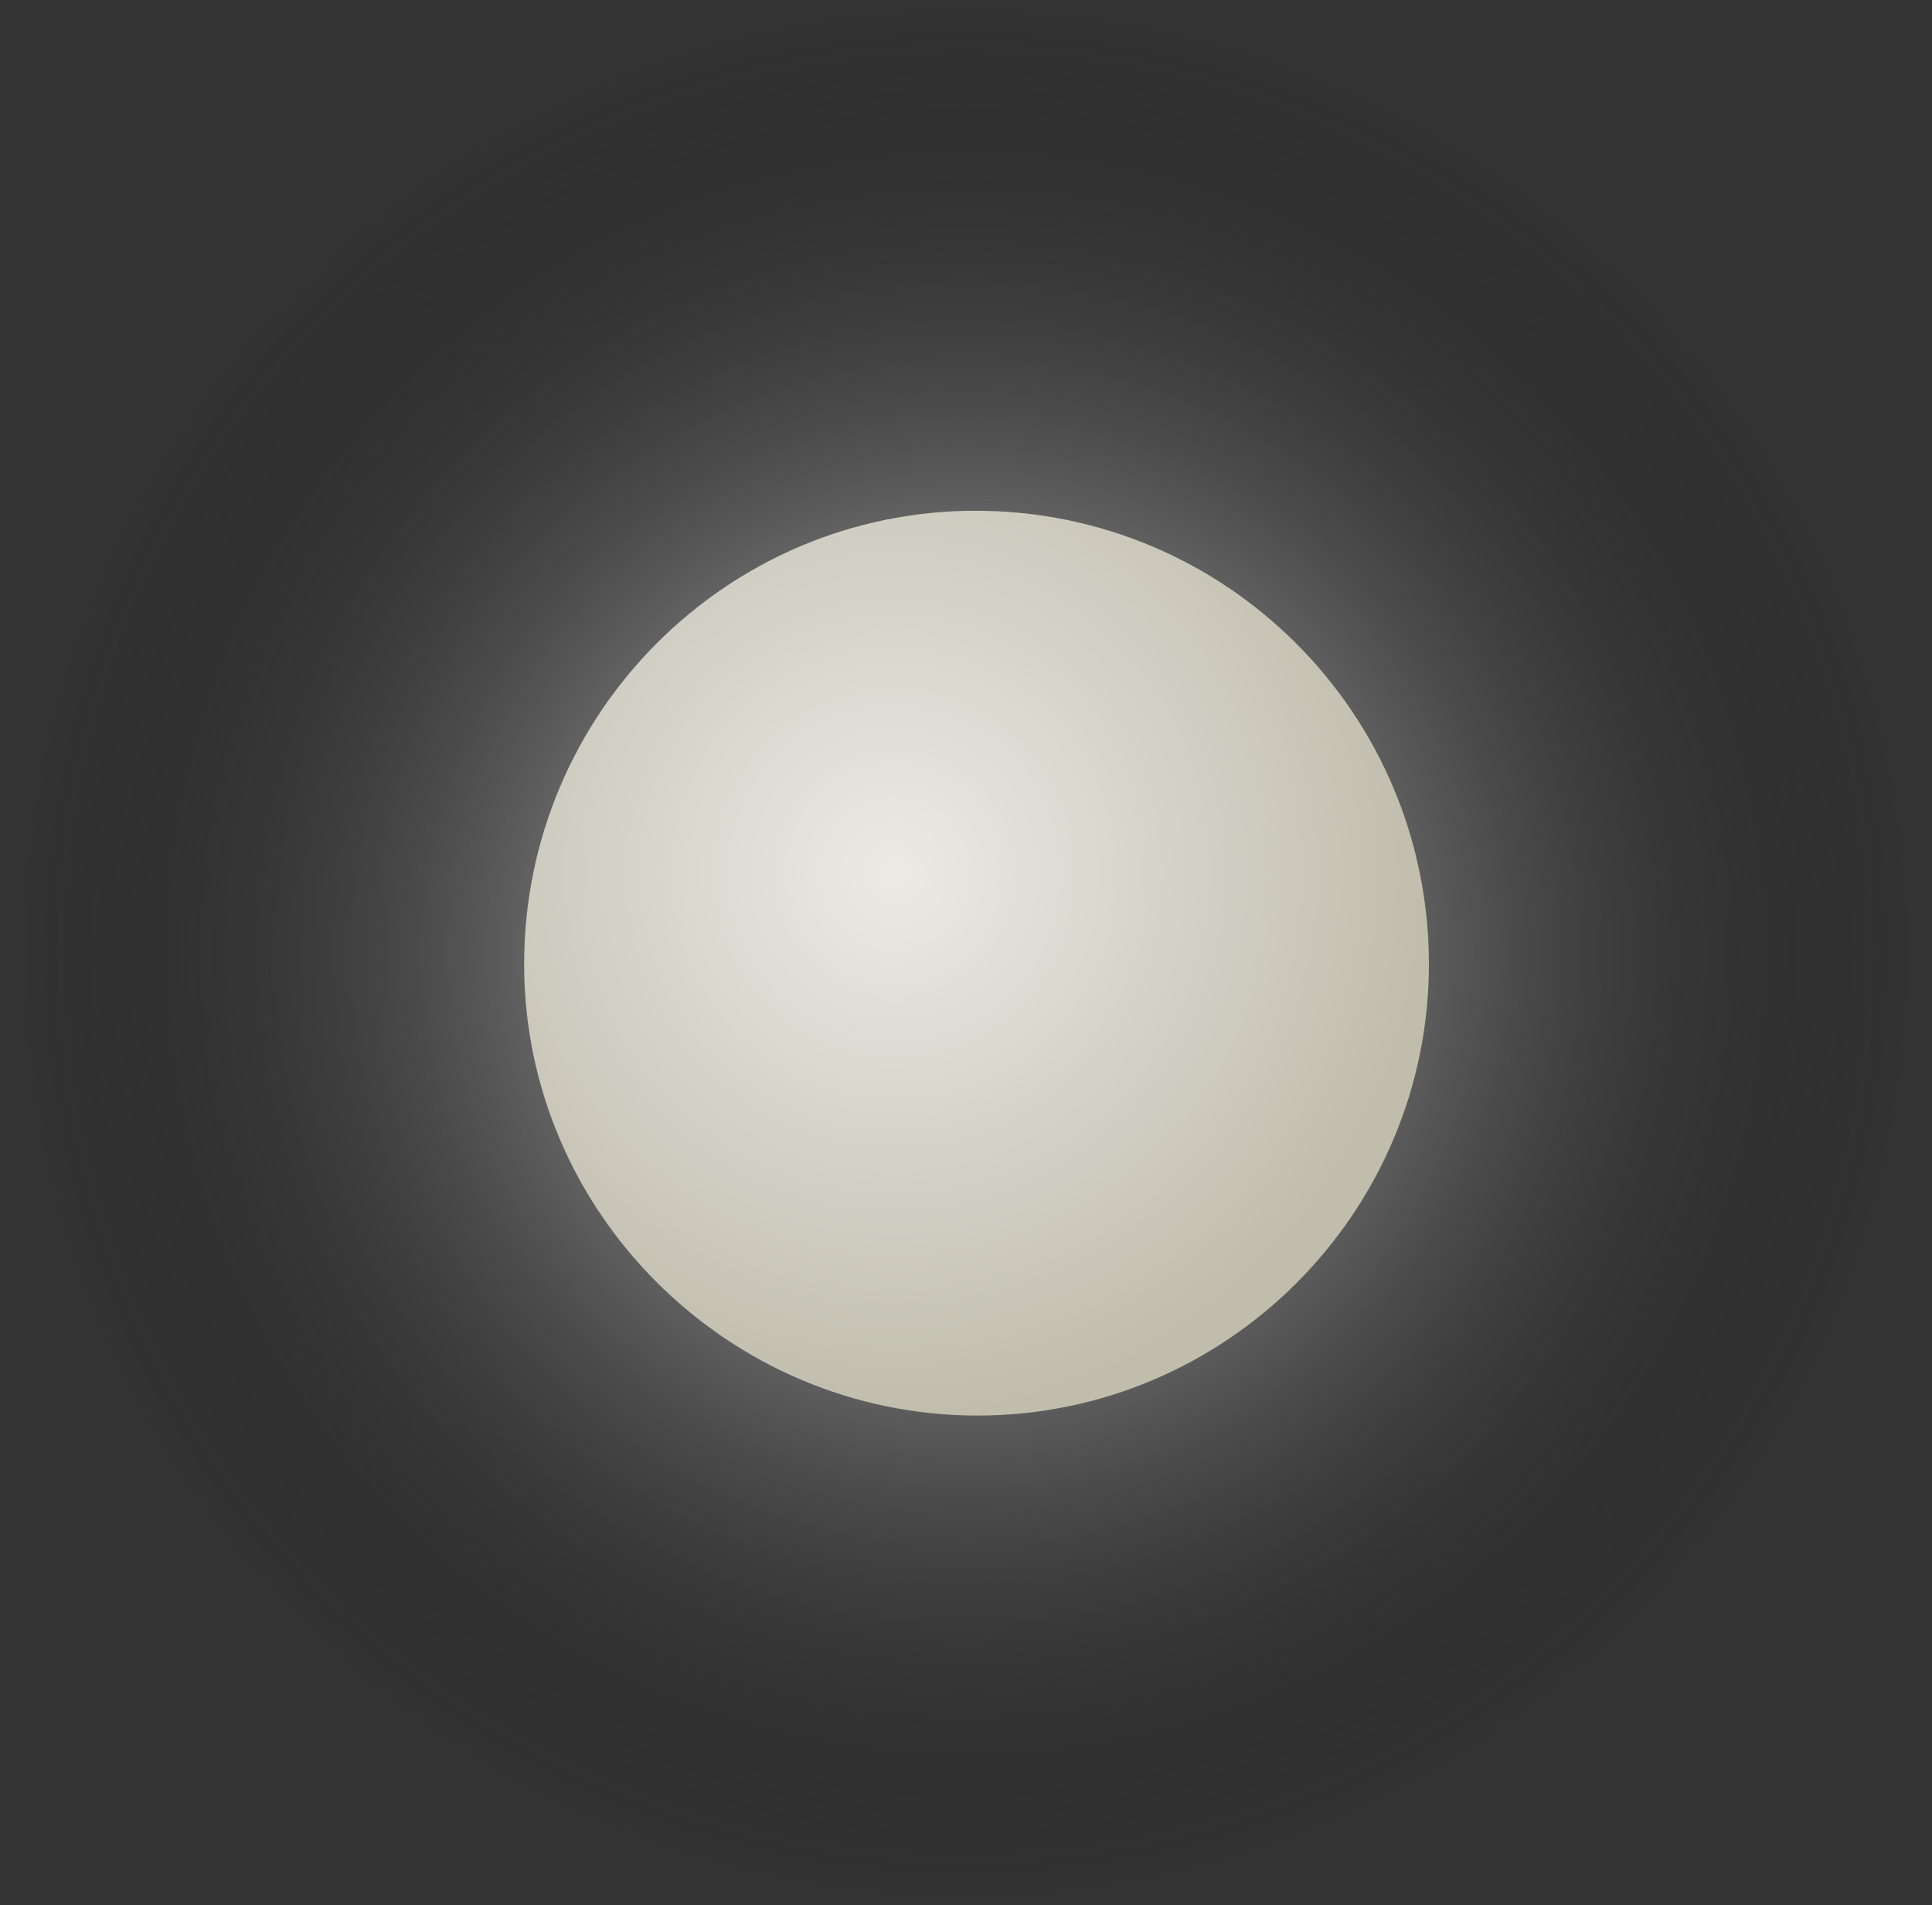 <?xml version="1.0" encoding="utf-8"?>
<!-- Generator: Adobe Illustrator 21.0.0, SVG Export Plug-In . SVG Version: 6.00 Build 0)  -->
<svg version="1.1" id="svg2" xmlns:svg="http://www.w3.org/2000/svg"
	 xmlns="http://www.w3.org/2000/svg" xmlns:xlink="http://www.w3.org/1999/xlink" x="0px" y="0px" viewBox="0 0 101 99.6"
	 style="enable-background:new 0 0 101 99.6;" xml:space="preserve">
<rect x="0" y="0" width="101" height="99.6" fill="#333333" stroke="none"/>
<style type="text/css">
	.st0{fill:url(#SVGID_1_);}
	.st1{fill:url(#path4528_1_);}
</style>
<g id="Слой_2">
	<radialGradient id="SVGID_1_" cx="50.5" cy="49.808" r="49.655" gradientUnits="userSpaceOnUse">
		<stop  offset="0" style="stop-color:#FFFFFF"/>
		<stop  offset="1" style="stop-color:#000000;stop-opacity:0"/>
	</radialGradient>
	<rect x="0.5" y="0.5" class="st0" width="100" height="98.6"/>
</g>
<radialGradient id="path4528_1_" cx="-140.615" cy="682.536" r="39.852" gradientTransform="matrix(0.7 0 0 -0.714 145.191 532.986)" gradientUnits="userSpaceOnUse">
	<stop  offset="0" style="stop-color:#EBEAE5"/>
	<stop  offset="1" style="stop-color:#C0BDAD"/>
</radialGradient>
<path id="path4528" class="st1" d="M74.7,50.4C74.7,63.4,64.1,74,51.1,74S27.4,63.4,27.4,50.4c0,0,0,0,0,0
	c0-13.1,10.6-23.7,23.6-23.7C64.1,26.7,74.7,37.3,74.7,50.4C74.7,50.4,74.7,50.4,74.7,50.4z"/>
</svg>
